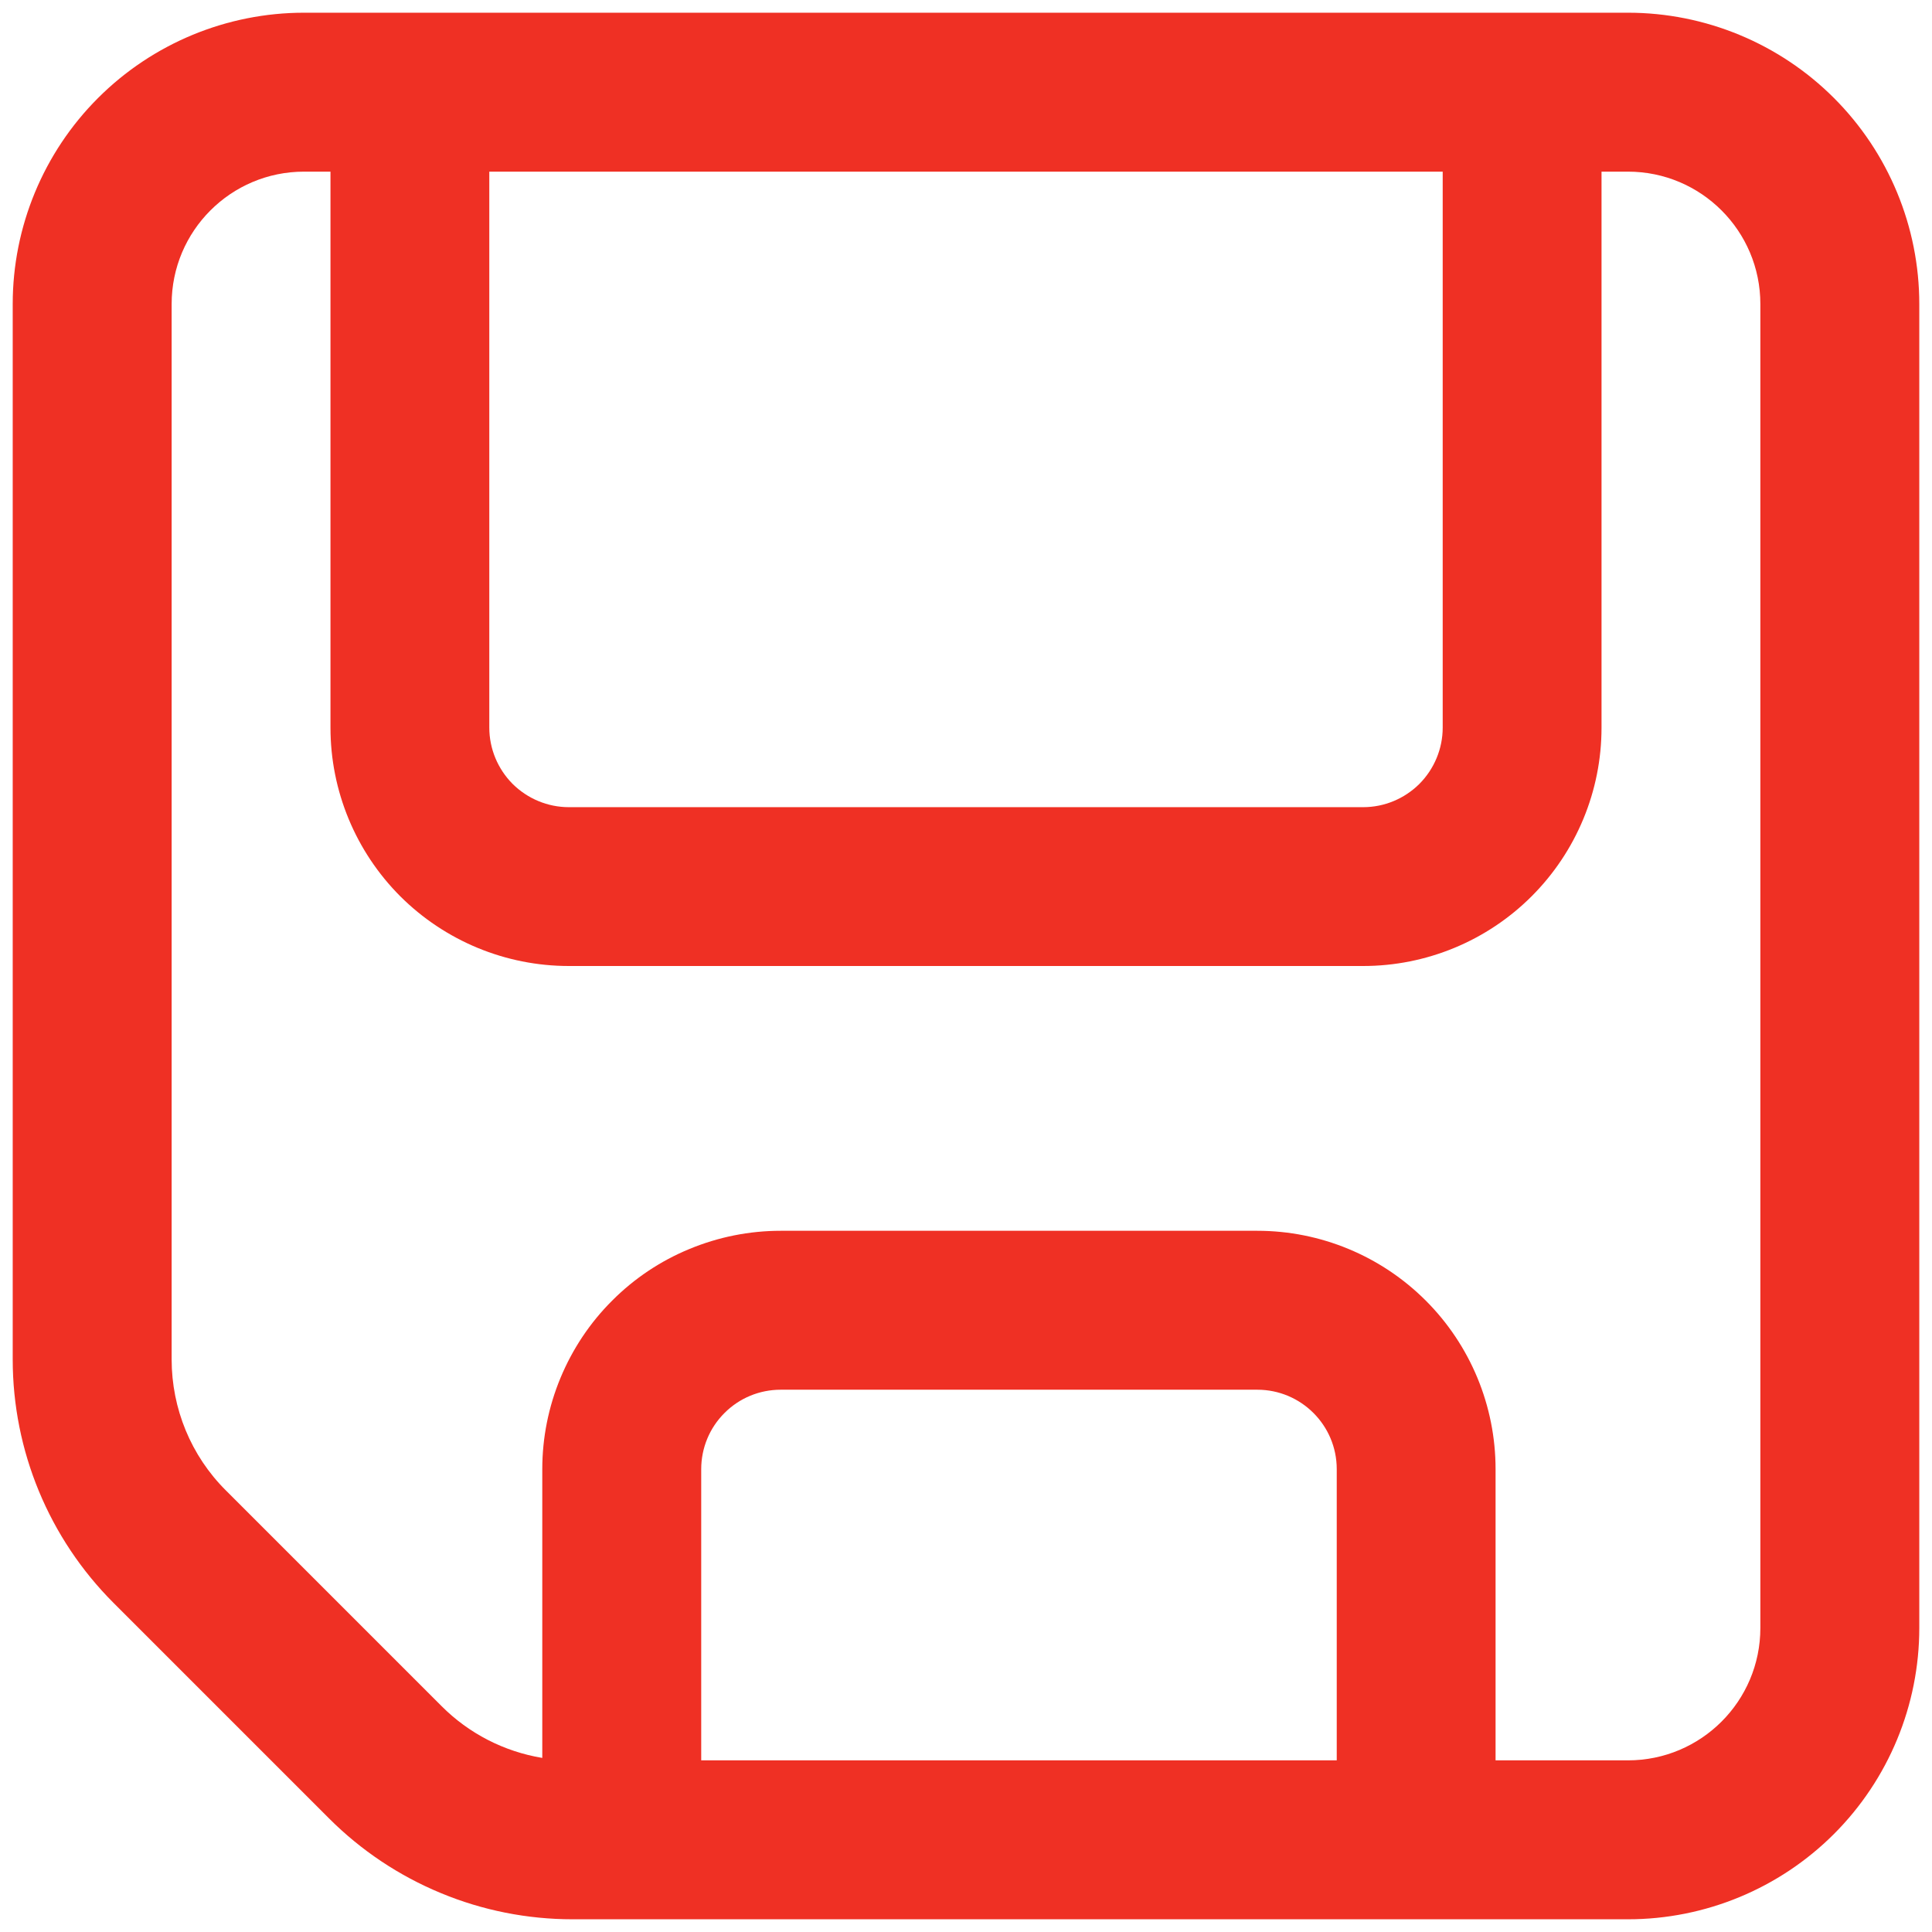 <svg width="19" height="19" viewBox="0 0 19 19" fill="none" xmlns="http://www.w3.org/2000/svg">
<path d="M18.875 16.01C18.875 16.77 18.573 17.499 18.036 18.036C17.499 18.573 16.77 18.875 16.01 18.875L5.631 18.875C5.187 18.875 4.746 18.788 4.335 18.617C3.924 18.447 3.551 18.198 3.236 17.883L1.117 15.764C0.481 15.128 0.125 14.267 0.125 13.369L0.125 2.99C0.125 2.23 0.427 1.501 0.964 0.964C1.501 0.427 2.23 0.125 2.99 0.125L16.01 0.125C16.77 0.125 17.499 0.427 18.036 0.964C18.573 1.501 18.875 2.23 18.875 2.99L18.875 16.01ZM16.01 17.312C16.729 17.312 17.312 16.729 17.312 16.01L17.312 2.99C17.312 2.271 16.729 1.688 16.01 1.688L15.75 1.688L15.75 7.156C15.75 7.778 15.503 8.374 15.063 8.814C14.624 9.253 14.028 9.5 13.406 9.5L5.594 9.5C4.972 9.5 4.376 9.253 3.936 8.814C3.497 8.374 3.25 7.778 3.25 7.156L3.25 1.688L2.99 1.688C2.271 1.688 1.688 2.271 1.688 2.99L1.688 13.369C1.688 13.853 1.879 14.317 2.222 14.658L4.342 16.778C4.611 17.048 4.958 17.226 5.333 17.288L5.333 14.448C5.333 14.14 5.394 13.835 5.512 13.551C5.63 13.267 5.802 13.008 6.02 12.791C6.237 12.573 6.496 12.4 6.78 12.283C7.065 12.165 7.369 12.104 7.677 12.104L12.365 12.104C12.986 12.104 13.582 12.351 14.022 12.791C14.461 13.23 14.708 13.826 14.708 14.448L14.708 17.312L16.01 17.312ZM4.812 1.688L4.812 7.156C4.812 7.363 4.895 7.562 5.041 7.709C5.188 7.855 5.387 7.938 5.594 7.938L13.406 7.938C13.614 7.938 13.812 7.855 13.959 7.709C14.105 7.562 14.188 7.363 14.188 7.156L14.188 1.688L4.812 1.688ZM13.146 17.312L13.146 14.448C13.146 14.017 12.796 13.667 12.365 13.667L7.677 13.667C7.47 13.667 7.271 13.749 7.125 13.896C6.978 14.042 6.896 14.241 6.896 14.448L6.896 17.312L13.146 17.312Z" fill="#EF3024"/>
</svg>
